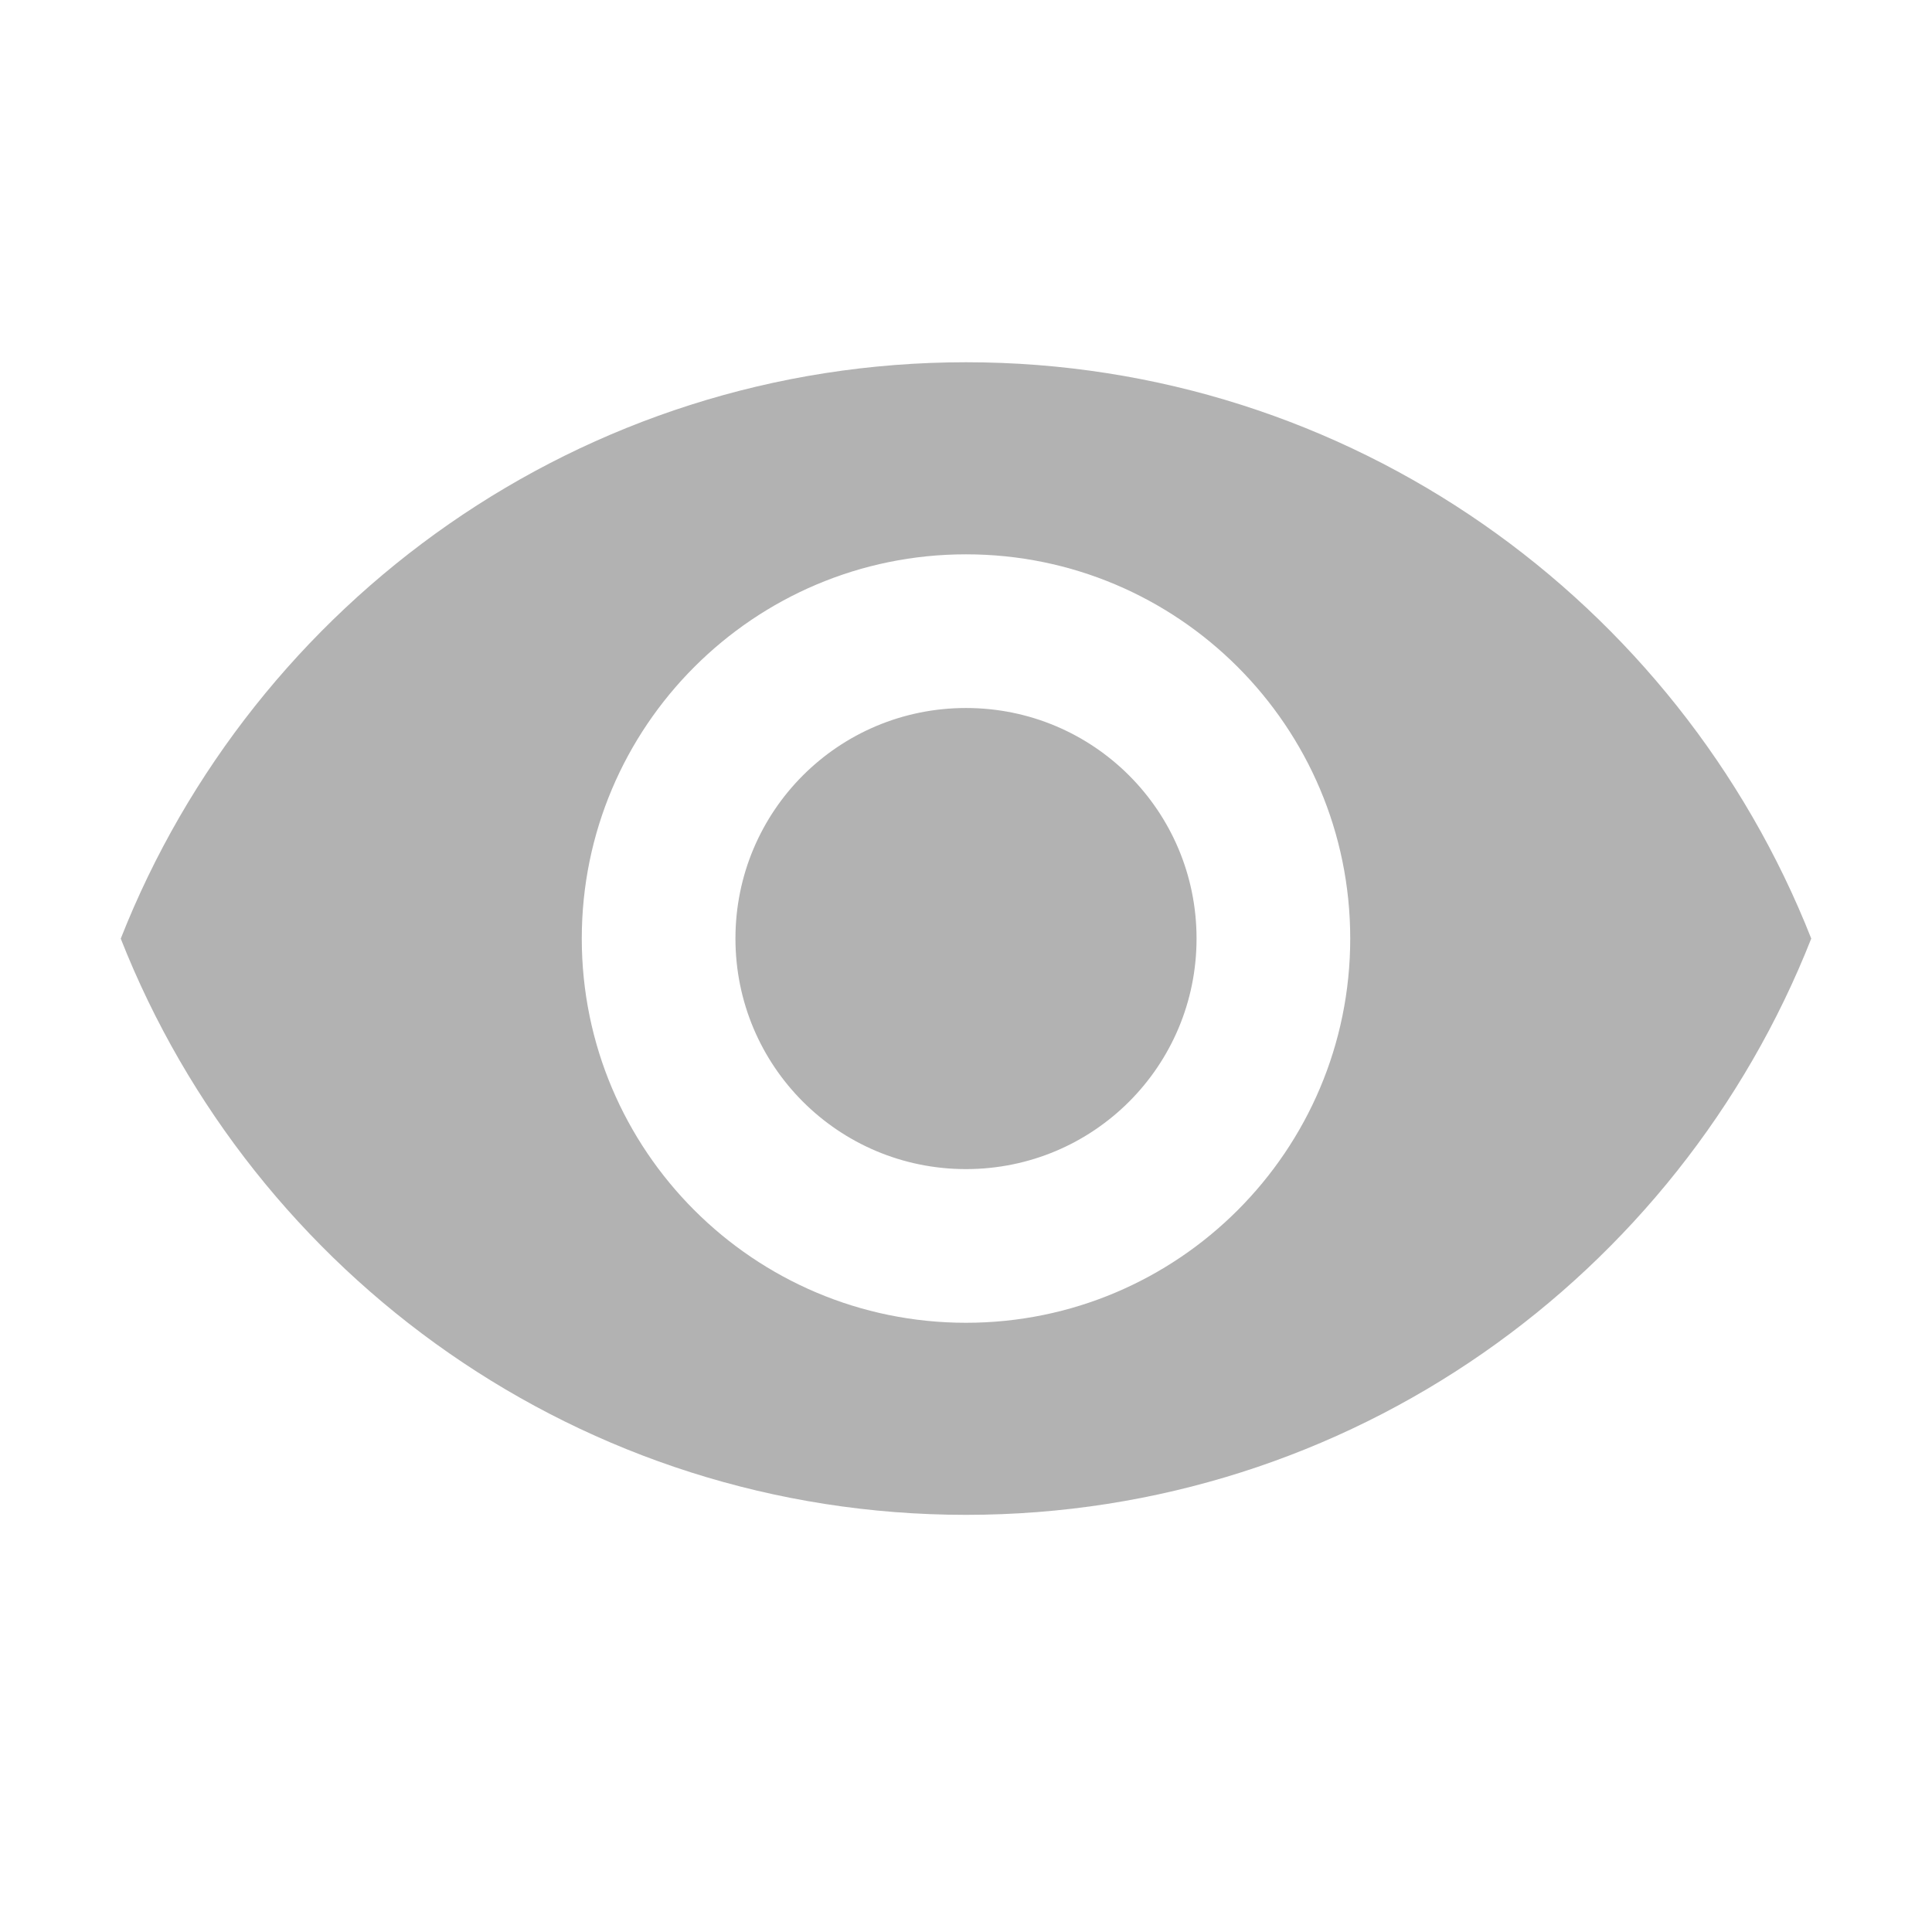 <svg xmlns="http://www.w3.org/2000/svg" width="24" height="24" viewBox="0 0 24 24">
    <g fill="none" fill-rule="evenodd">
        <g fill="#B2B2B2">
            <g>
                <path d="M12 4.5c-4.773 0-8.849 2.969-10.5 7.16 1.651 4.19 5.727 7.158 10.5 7.158s8.849-2.968 10.5-7.159C20.849 7.47 16.773 4.5 12 4.5zm0 11.932c-2.635 0-4.773-2.138-4.773-4.773 0-2.634 2.138-4.773 4.773-4.773s4.773 2.139 4.773 4.773c0 2.635-2.138 4.773-4.773 4.773zm0-7.637c-1.585 0-2.864 1.28-2.864 2.864 0 1.585 1.28 2.864 2.864 2.864 1.585 0 2.864-1.28 2.864-2.864 0-1.584-1.28-2.864-2.864-2.864z" transform="translate(-875 -554) translate(875 554)"/>
            </g>
        </g>
    </g>
</svg>
